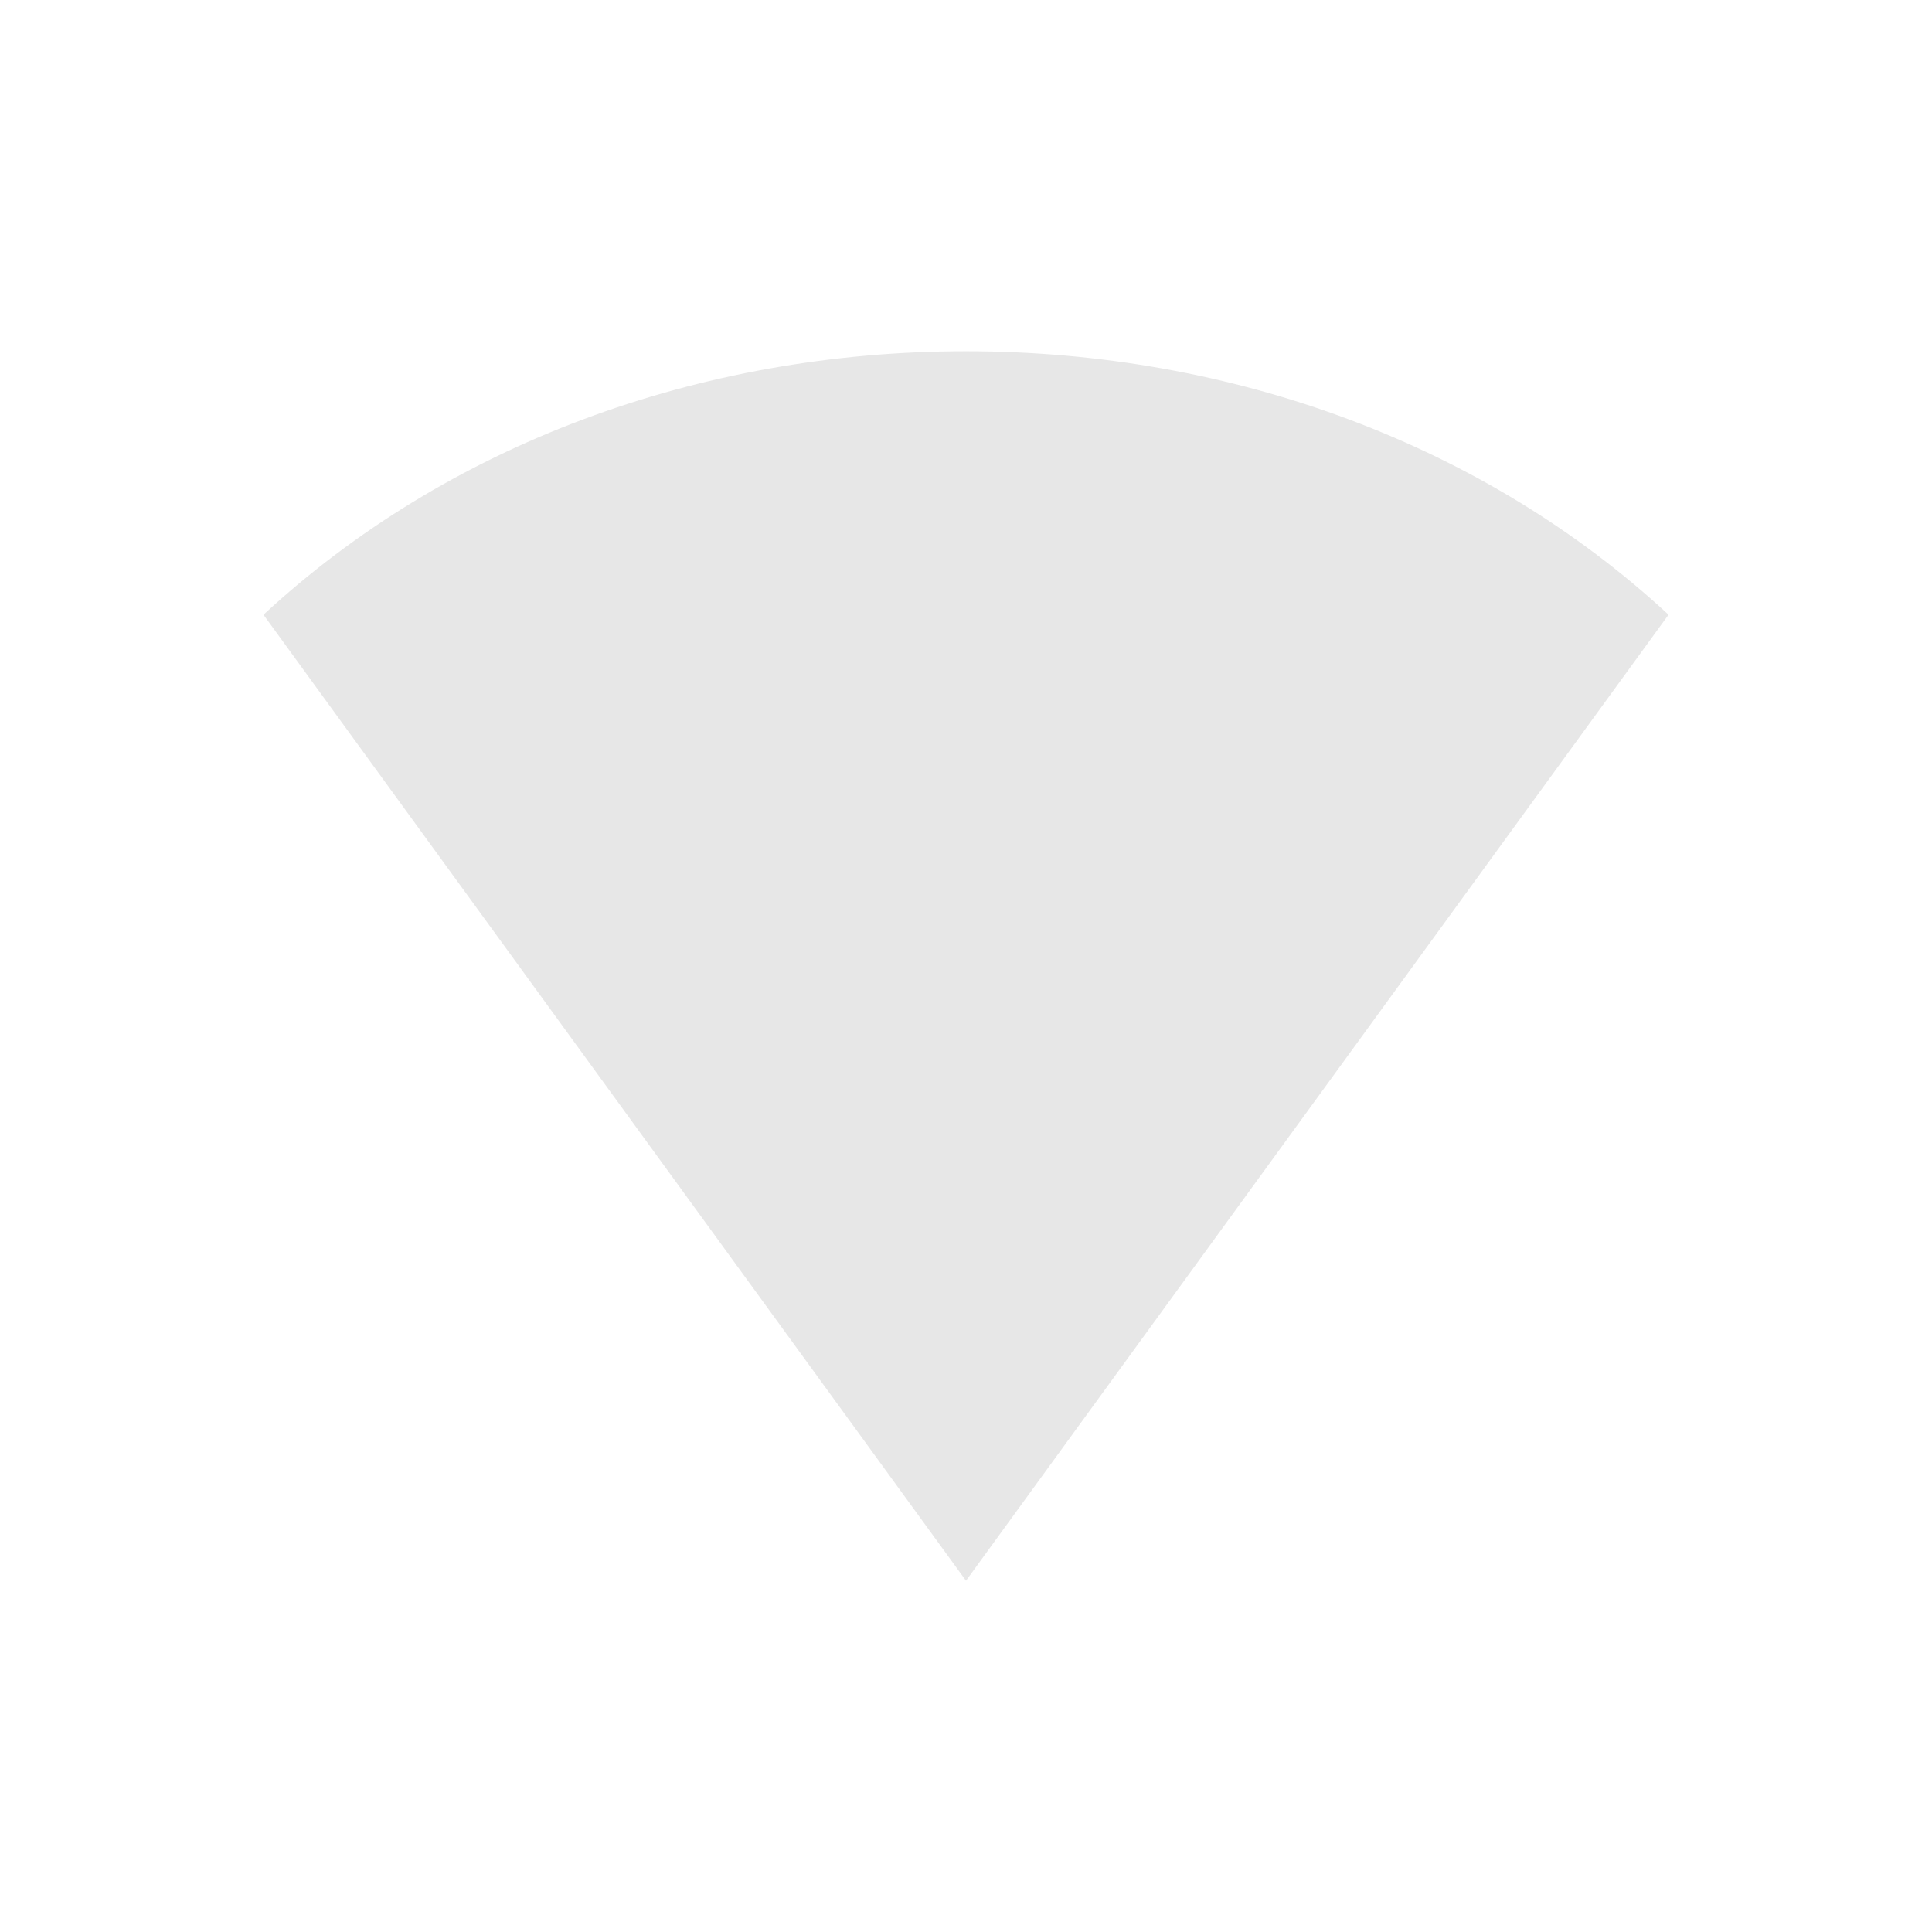 <svg xmlns="http://www.w3.org/2000/svg" width="22" height="22" version="1.1">
 <defs>
  <style id="current-color-scheme" type="text/css">
   .ColorScheme-Text { color:#e7e7e7; } .ColorScheme-Highlight { color:#4285f4; } .ColorScheme-NeutralText { color:#ff9800; } .ColorScheme-PositiveText { color:#4caf50; } .ColorScheme-NegativeText { color:#f44336; }
  </style>
 </defs>
 <path d="m 3,7 c 2.081,-1.927 4.949,-3 8,-3 3.051,0 5.919,1.073 8,3 L 11,18 Z" style="fill:currentColor" class="ColorScheme-Text"/>
</svg>

